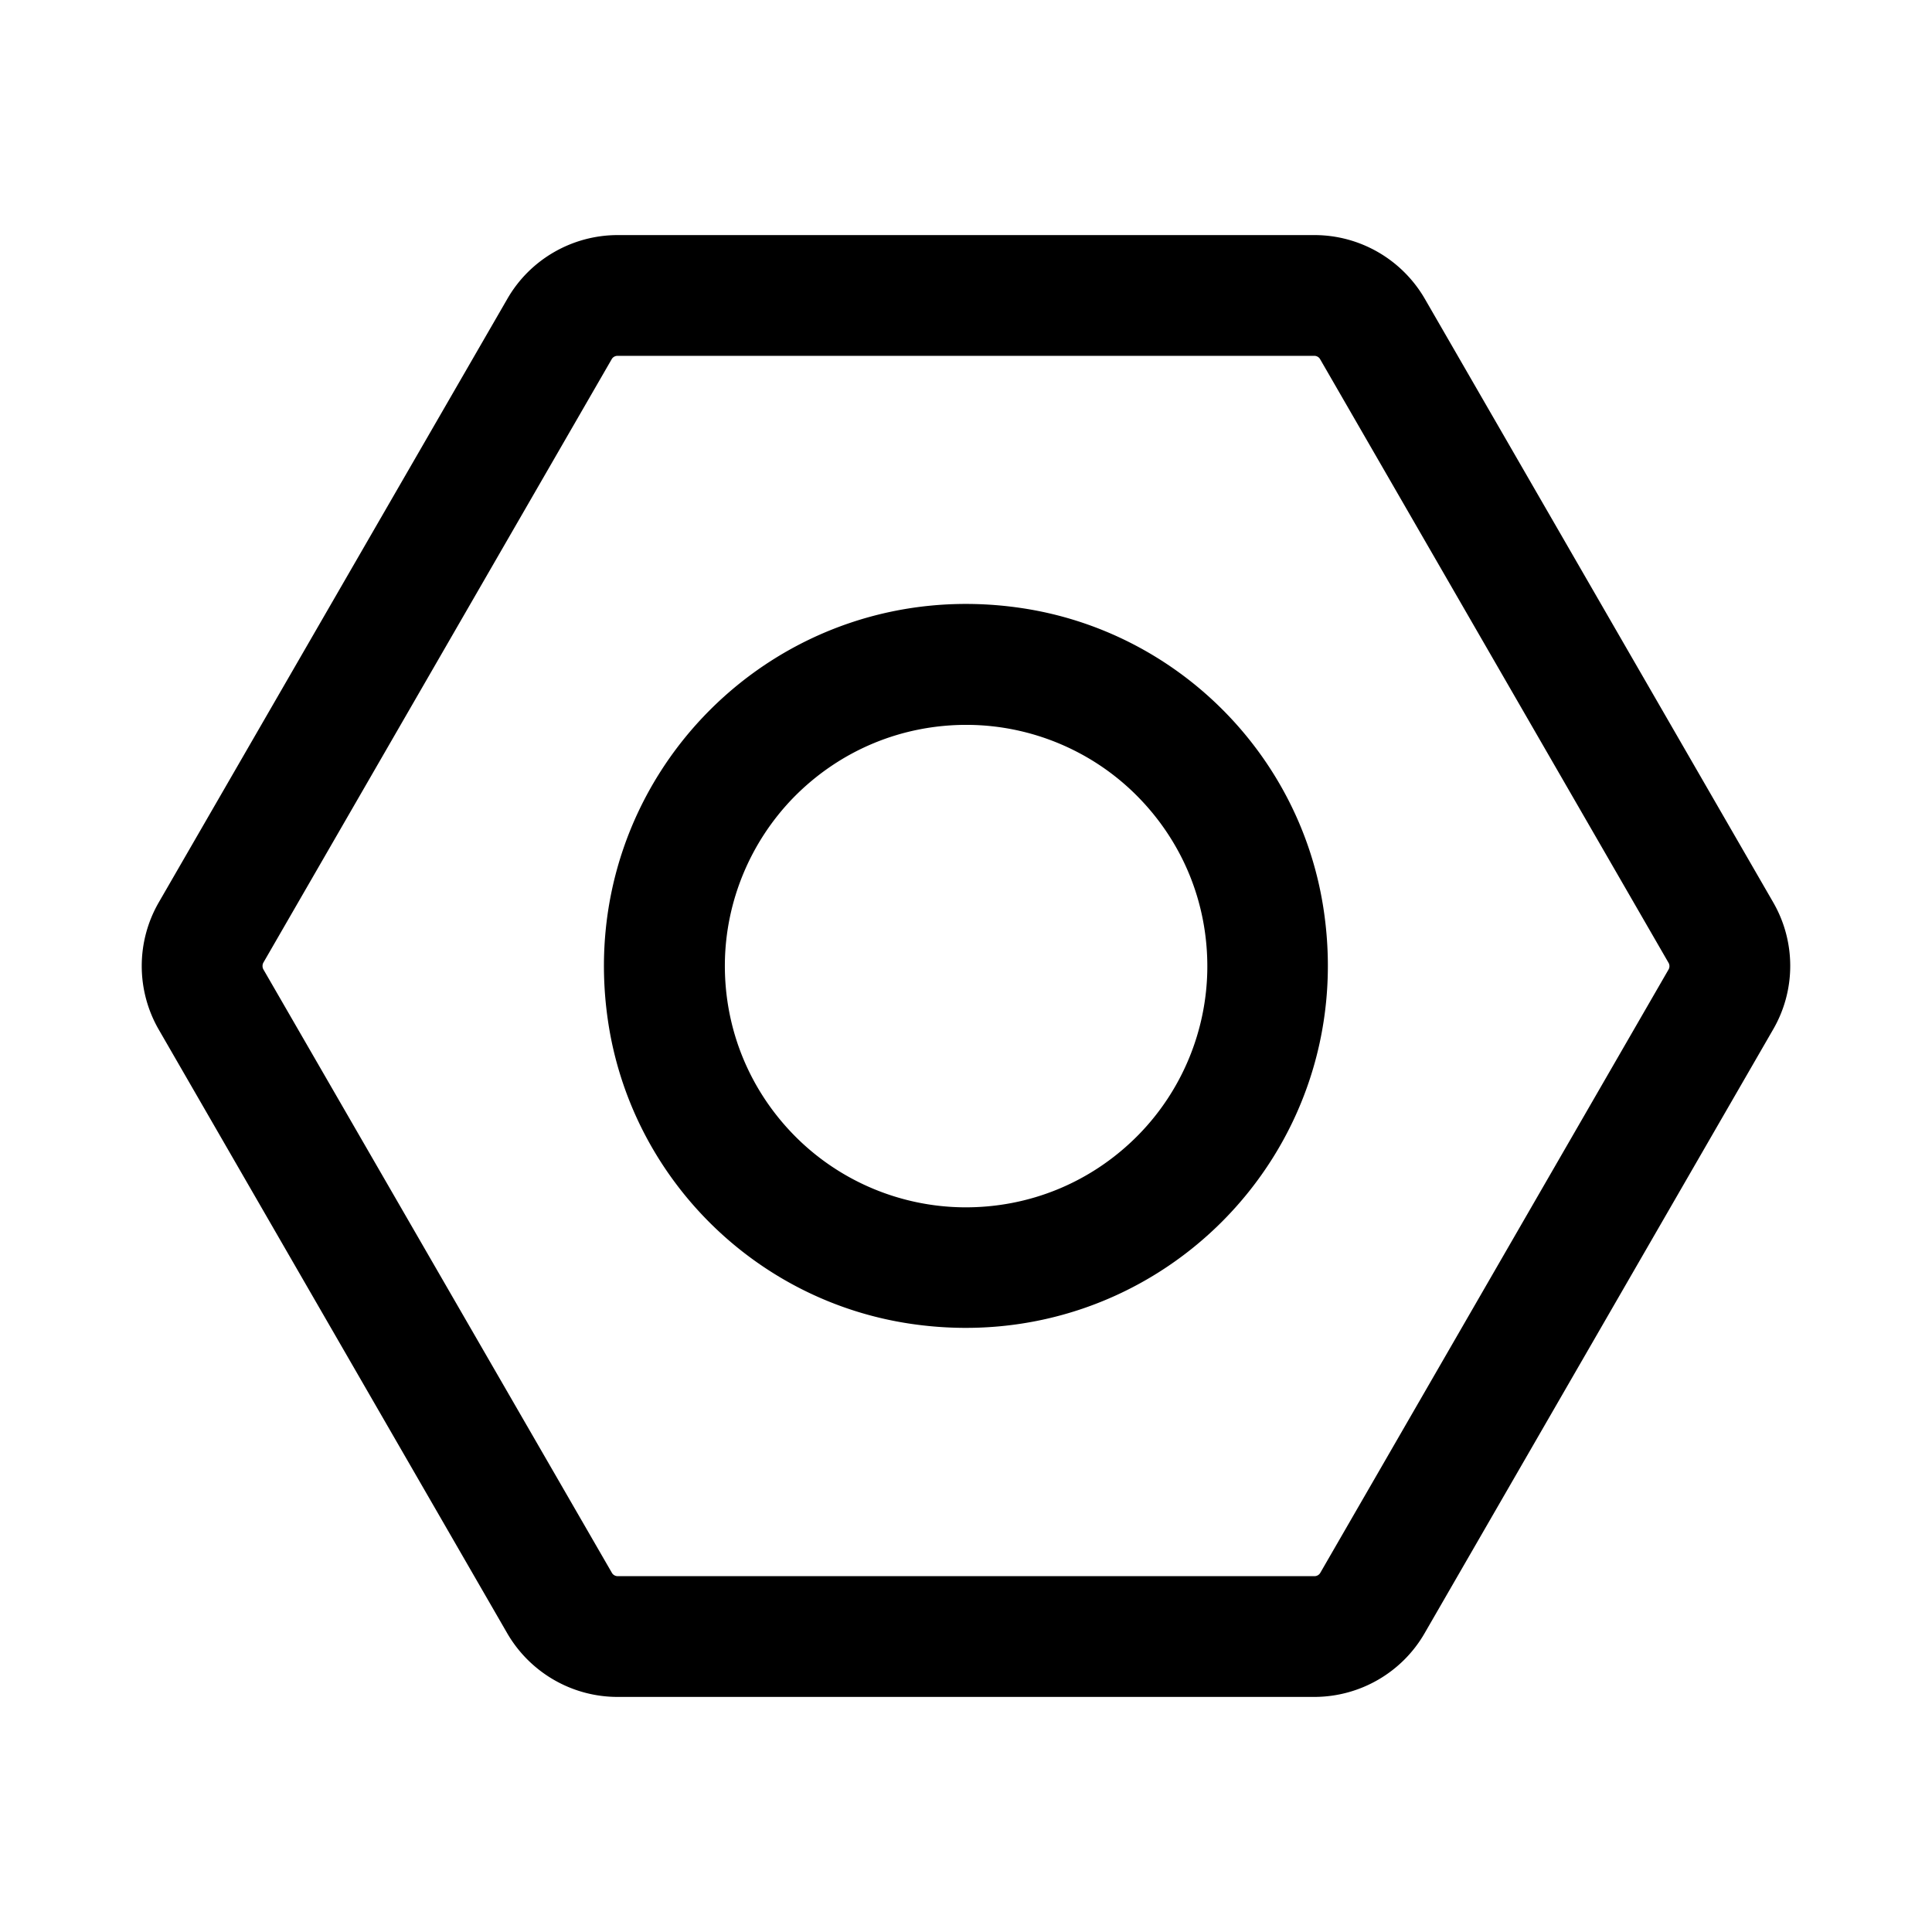 <?xml version="1.0" standalone="no"?><!DOCTYPE svg PUBLIC "-//W3C//DTD SVG 1.1//EN" "http://www.w3.org/Graphics/SVG/1.1/DTD/svg11.dtd"><svg class="icon" width="128px" height="128.00px" viewBox="0 0 1024 1024" version="1.1" xmlns="http://www.w3.org/2000/svg"><path d="M540.8 322.2c-128.5-18.7-237.3 90.1-218.6 218.6 12.1 83.1 77.8 148.8 160.9 160.9 128.5 18.7 237.3-90.1 218.6-218.6-12-83-77.8-148.8-160.9-160.9z m99.1 191.5c-0.4 32.7-13.4 64.1-36.2 87.5-24.7 25.3-58 39.1-93.3 38.7-32.7-0.4-64.1-13.4-87.5-36.2-25.3-24.7-39.1-58-38.7-93.3 0.4-32.7 13.5-64.1 36.2-87.5 24.7-25.3 58-39.1 93.3-38.7 32.7 0.4 64.1 13.4 87.5 36.2 25.3 24.7 39.1 57.9 38.7 93.3zM939.8 478.2L755.2 158.4c-12.1-20.9-34.4-33.8-58.5-33.8H327.4c-24.1 0-46.5 12.9-58.5 33.8L84.2 478.2a67.482 67.482 0 0 0 0 67.6l184.6 319.8c12.1 20.9 34.4 33.8 58.5 33.8h369.3c24.1 0 46.5-12.9 58.5-33.8l184.6-319.8c12.2-20.9 12.2-46.7 0.1-67.6z m-55.4 35.6L699.8 833.6c-0.6 1.1-1.8 1.8-3.1 1.8H327.4c-1.3 0-2.5-0.7-3.1-1.8L139.6 513.8c-0.6-1.1-0.6-2.5 0-3.6l184.6-319.8c0.6-1.1 1.8-1.8 3.1-1.8h369.3c1.3 0 2.5 0.7 3.1 1.8l184.6 319.8c0.7 1.1 0.7 2.5 0.1 3.6z" /></svg>